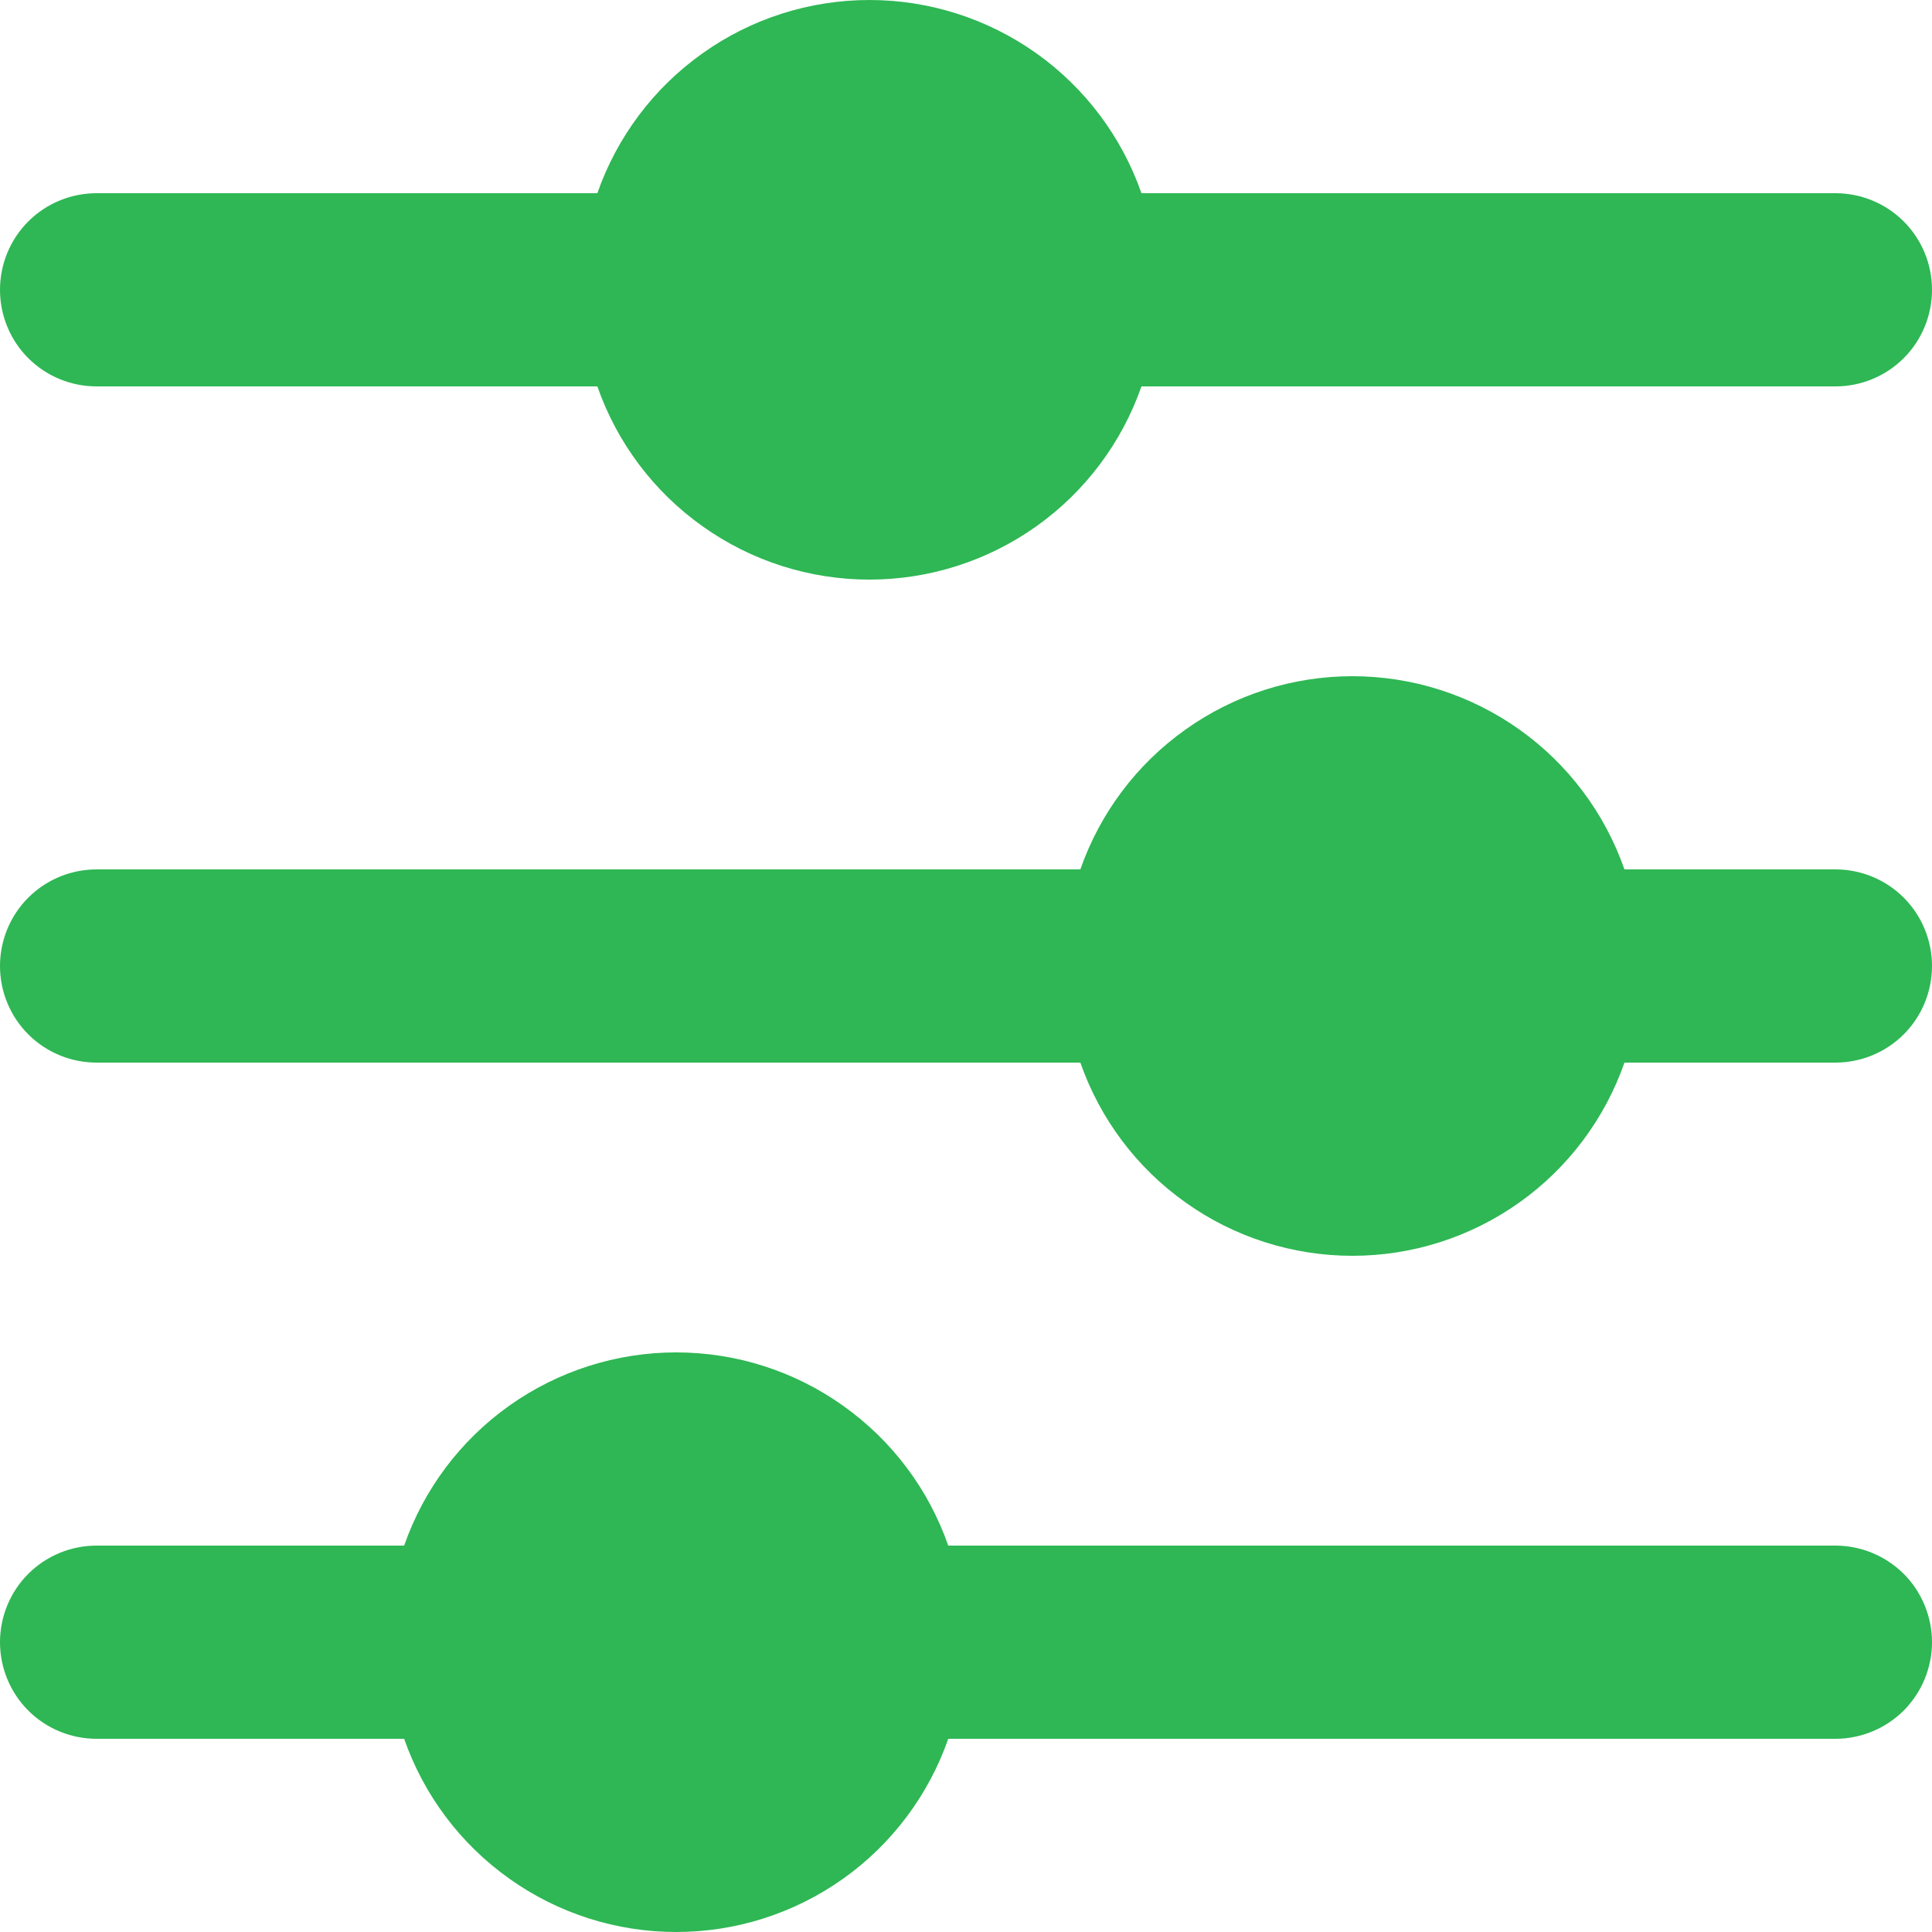 <svg width="16" height="16" viewBox="0 0 16 16" fill="none" xmlns="http://www.w3.org/2000/svg">
<path d="M16 13.6C16 13.705 15.979 13.809 15.939 13.906C15.899 14.003 15.84 14.091 15.766 14.166C15.691 14.24 15.603 14.299 15.506 14.339C15.409 14.379 15.305 14.4 15.2 14.4H7.853C7.69 14.867 7.385 15.273 6.982 15.559C6.578 15.846 6.095 16 5.6 16C5.105 16 4.622 15.846 4.219 15.559C3.815 15.273 3.51 14.867 3.347 14.4H0.8C0.588 14.4 0.384 14.316 0.234 14.166C0.084 14.016 0 13.812 0 13.6C0 13.388 0.084 13.184 0.234 13.034C0.384 12.884 0.588 12.8 0.8 12.8H3.347C3.51 12.332 3.815 11.927 4.218 11.641C4.622 11.354 5.105 11.2 5.6 11.2C6.095 11.2 6.578 11.354 6.981 11.641C7.385 11.927 7.69 12.332 7.853 12.8H15.2C15.305 12.8 15.409 12.821 15.506 12.861C15.603 12.901 15.691 12.96 15.766 13.034C15.84 13.108 15.899 13.197 15.939 13.294C15.979 13.391 16 13.495 16 13.6ZM15.2 7.2H13.453C13.29 6.733 12.985 6.327 12.582 6.041C12.178 5.754 11.695 5.6 11.2 5.6C10.705 5.6 10.222 5.754 9.819 6.041C9.415 6.327 9.11 6.733 8.947 7.2H0.8C0.588 7.2 0.384 7.284 0.234 7.434C0.084 7.584 0 7.788 0 8C0 8.212 0.084 8.416 0.234 8.566C0.384 8.716 0.588 8.8 0.8 8.8H8.947C9.11 9.267 9.415 9.673 9.819 9.959C10.222 10.246 10.705 10.4 11.2 10.4C11.695 10.4 12.178 10.246 12.582 9.959C12.985 9.673 13.29 9.267 13.453 8.8H15.2C15.412 8.8 15.616 8.716 15.766 8.566C15.916 8.416 16 8.212 16 8C16 7.788 15.916 7.584 15.766 7.434C15.616 7.284 15.412 7.2 15.2 7.2ZM0.8 3.2H4.947C5.11 3.667 5.415 4.073 5.819 4.359C6.222 4.646 6.705 4.8 7.2 4.8C7.695 4.8 8.178 4.646 8.582 4.359C8.985 4.073 9.29 3.667 9.453 3.2H15.2C15.412 3.2 15.616 3.116 15.766 2.966C15.916 2.816 16 2.612 16 2.4C16 2.188 15.916 1.984 15.766 1.834C15.616 1.684 15.412 1.6 15.2 1.6H9.453C9.29 1.133 8.985 0.727 8.582 0.441C8.178 0.154 7.695 0 7.2 0C6.705 0 6.222 0.154 5.819 0.441C5.415 0.727 5.11 1.133 4.947 1.6H0.8C0.588 1.6 0.384 1.684 0.234 1.834C0.084 1.984 0 2.188 0 2.4C0 2.612 0.084 2.816 0.234 2.966C0.384 3.116 0.588 3.2 0.8 3.2Z" fill="#2EB754"/>
</svg>
